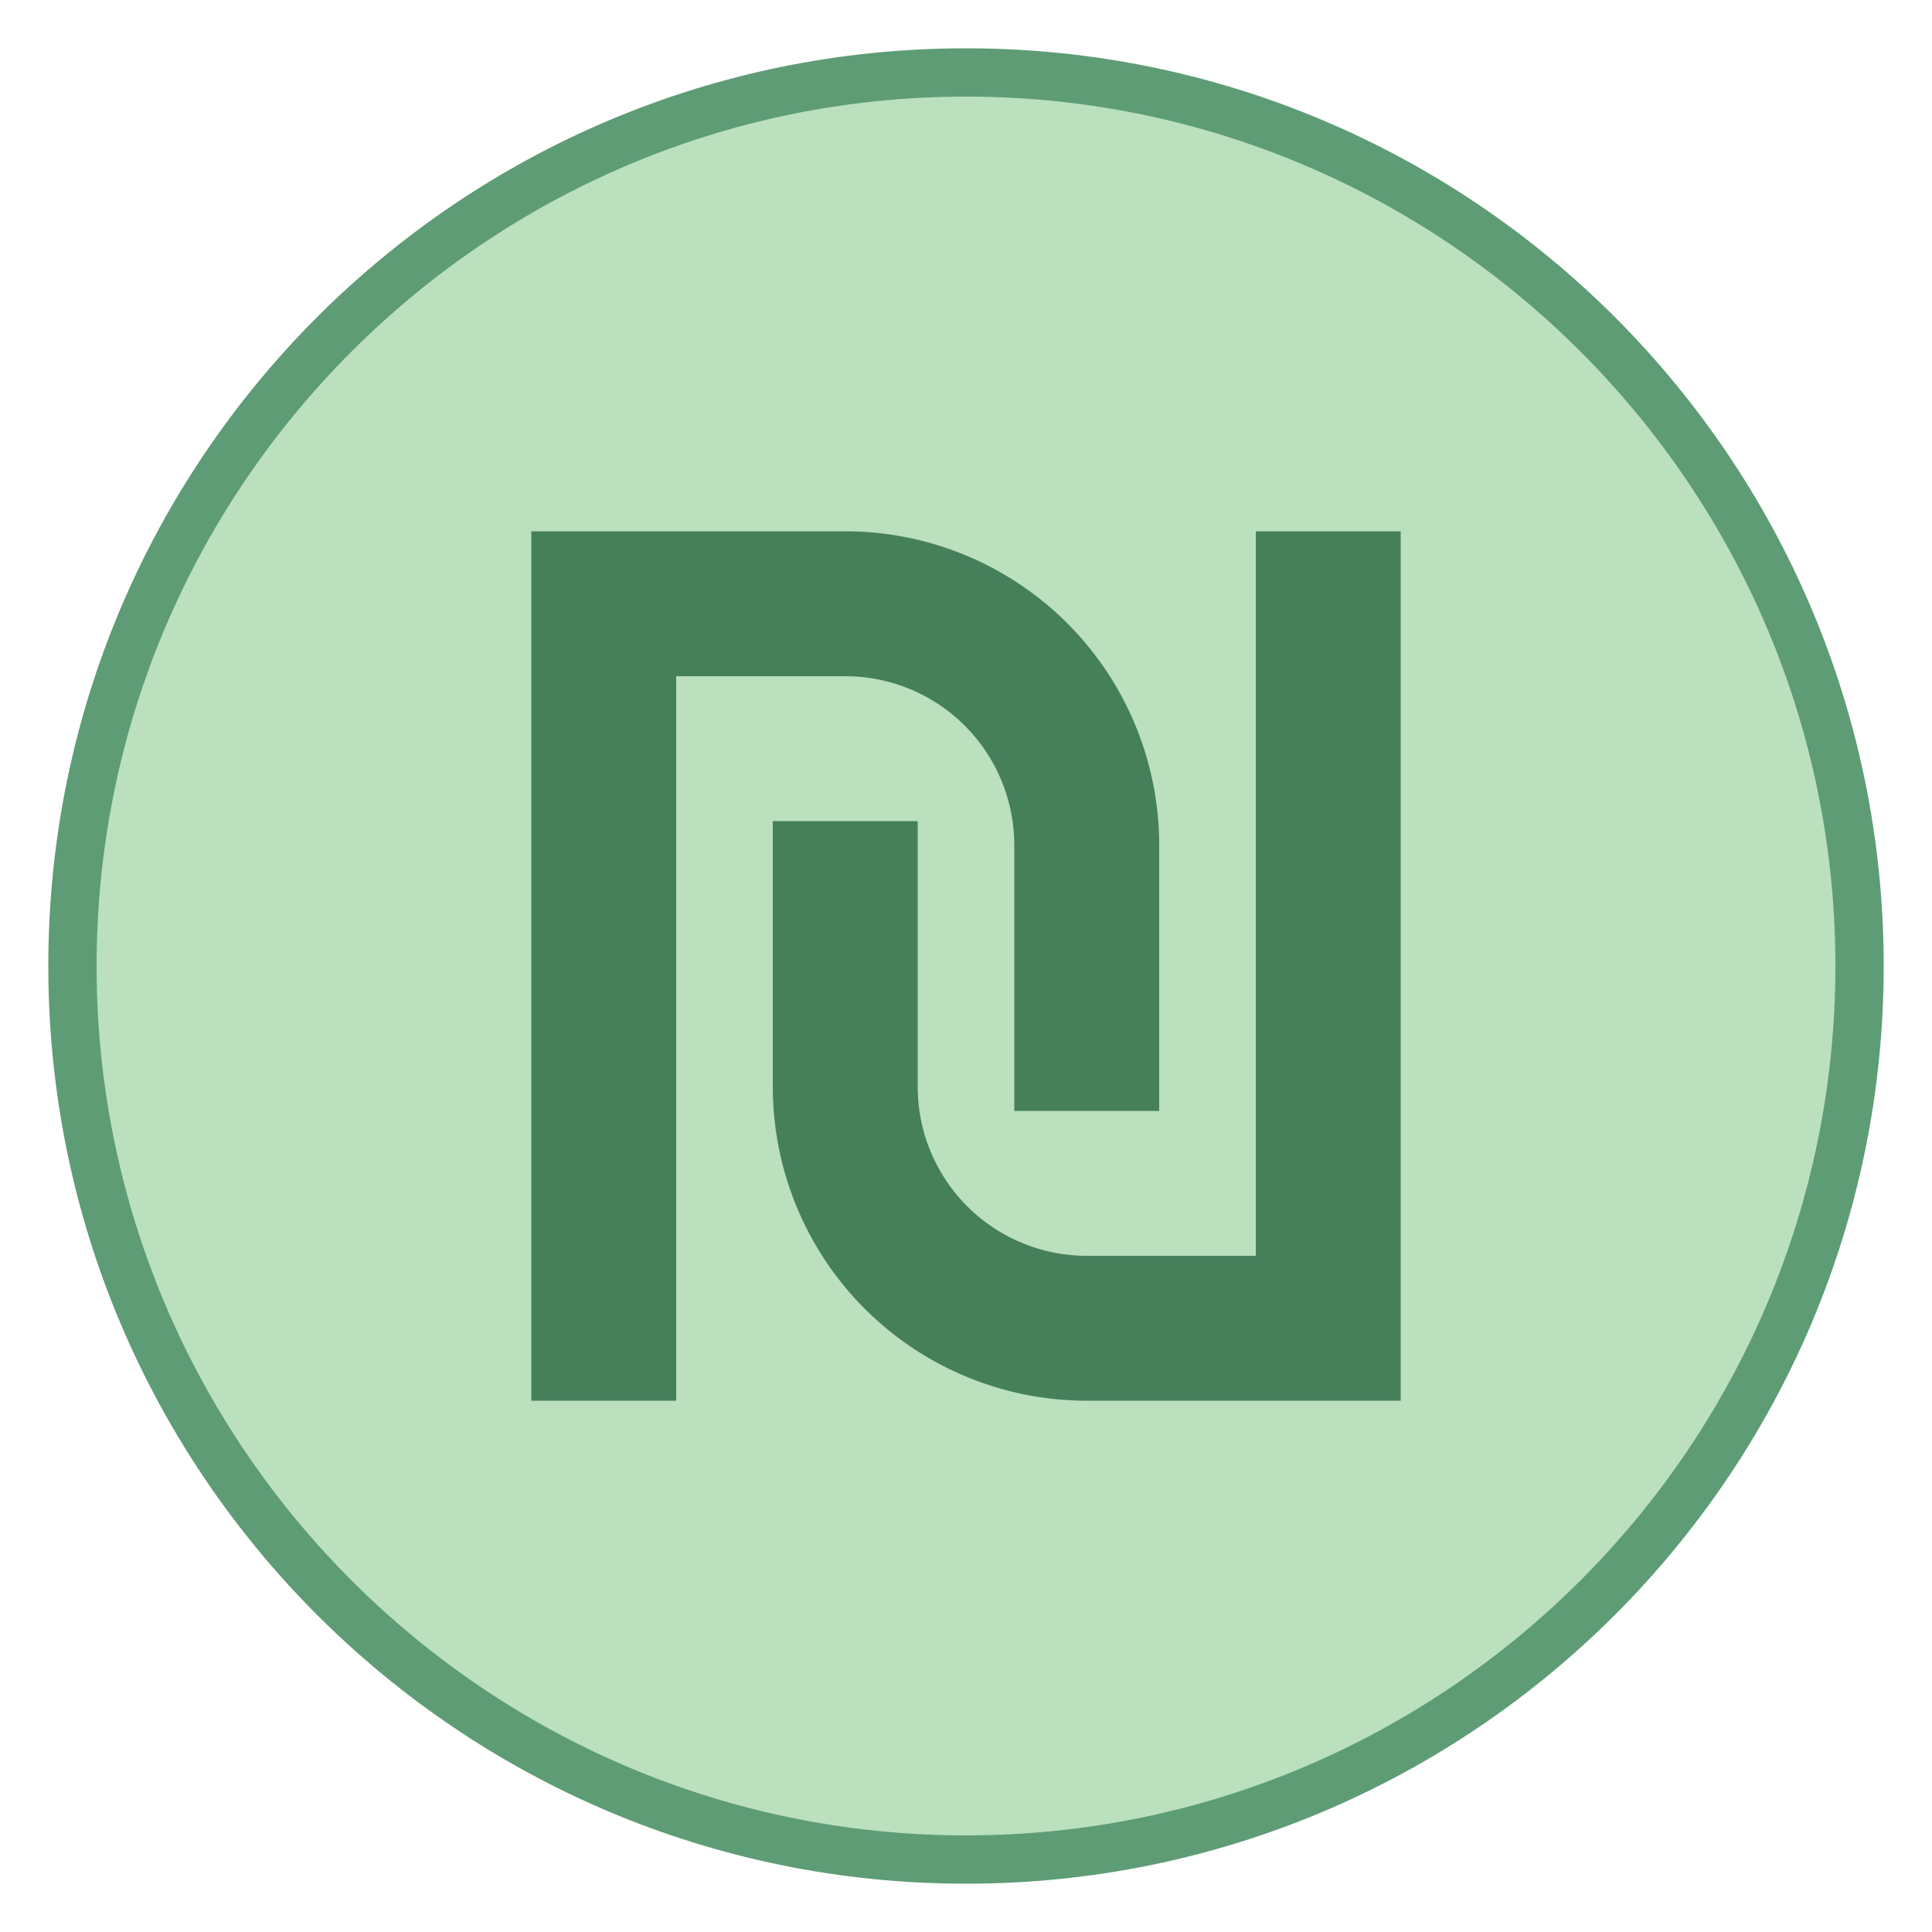 <svg viewBox="0 0 40 40" xmlns="http://www.w3.org/2000/svg"><path d="M20 38.5C9.799 38.5 1.5 30.201 1.5 20S9.799 1.5 20 1.5 38.5 9.799 38.5 20 30.201 38.5 20 38.5z" fill="#bae0bd"></path><path d="M20 2c9.925 0 18 8.075 18 18s-8.075 18-18 18S2 29.925 2 20 10.075 2 20 2m0-1C9.507 1 1 9.507 1 20s8.507 19 19 19 19-8.507 19-19S30.493 1 20 1z" fill="#5e9c76"></path><path d="M12.5 29V12.5h5a5 5 0 015 5V23" fill="none" stroke="#45805b" stroke-width="3" stroke-miterlimit="10"></path><path d="M27.5 11v16.5h-5a5 5 0 01-5-5V17" fill="none" stroke="#45805b" stroke-width="3" stroke-miterlimit="10"></path></svg>